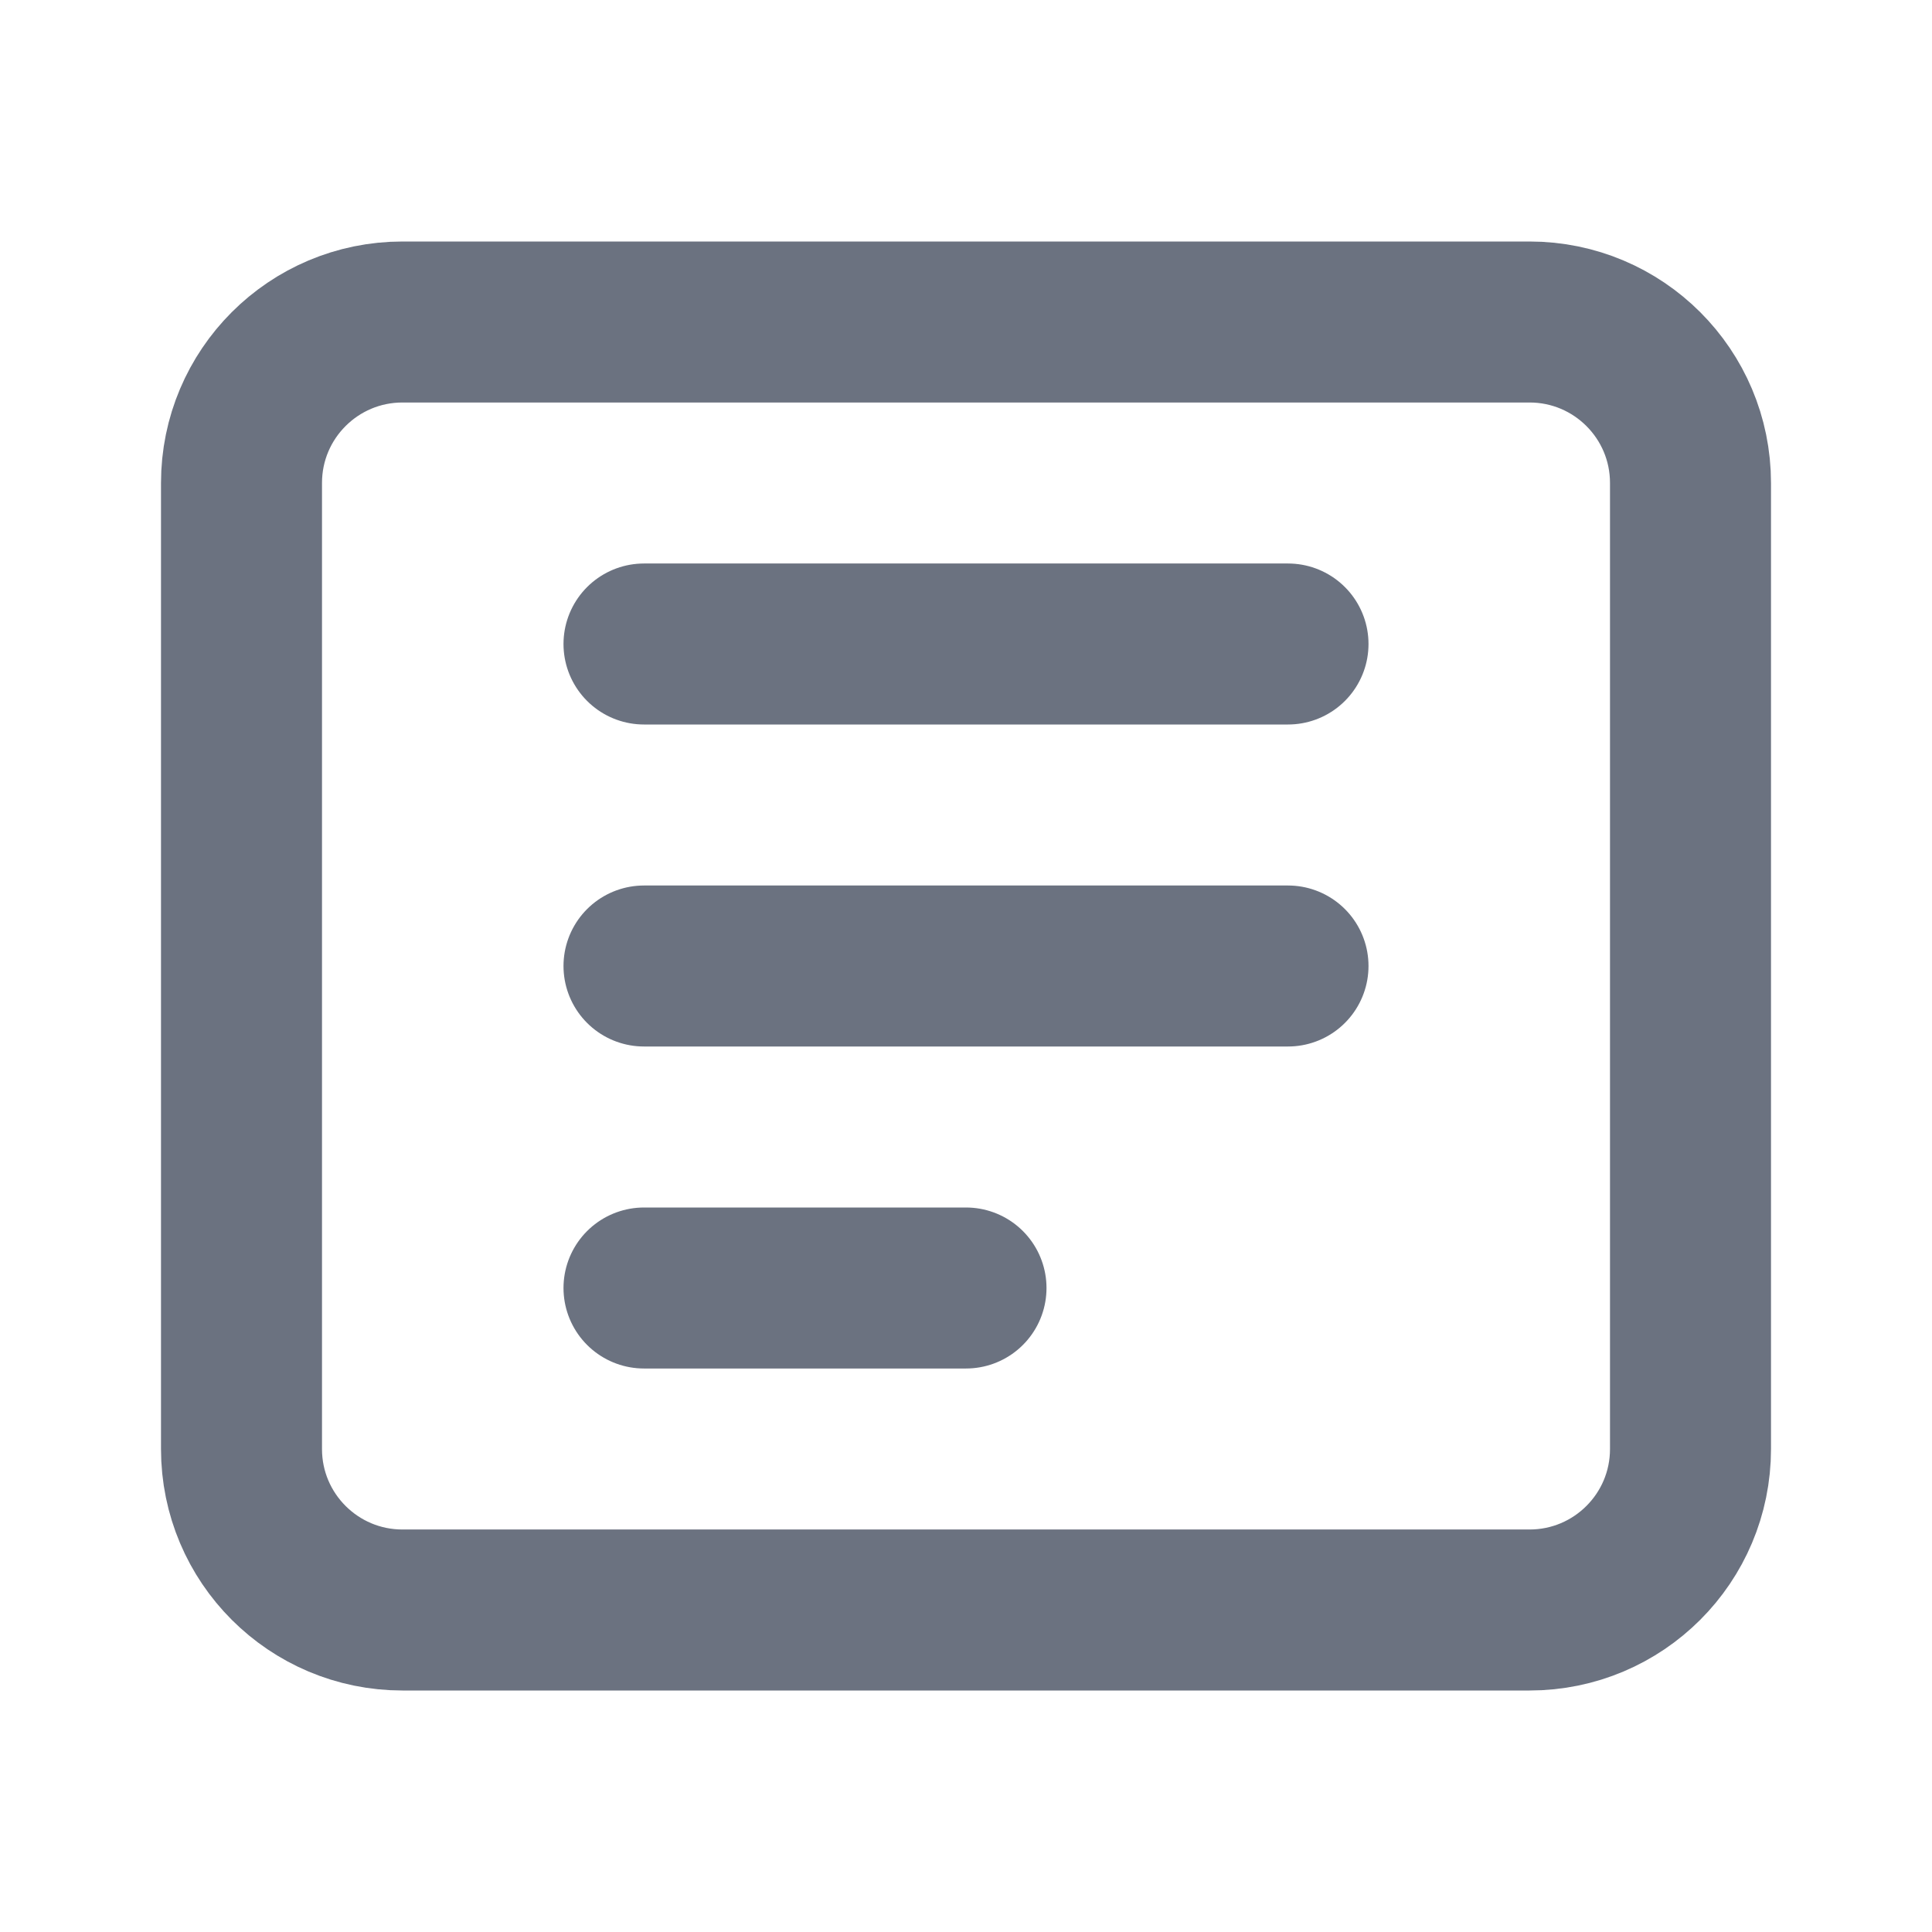 <?xml version="1.0" encoding="UTF-8"?>
<svg width="24" height="24" viewBox="0 0 24 24" fill="none" xmlns="http://www.w3.org/2000/svg">
  <path d="M19 20H5C3.895 20 3 19.105 3 18V6C3 4.895 3.895 4 5 4H19C20.105 4 21 4.895 21 6V18C21 19.105 20.105 20 19 20Z" stroke="#6B7280" stroke-width="2" stroke-linecap="round" stroke-linejoin="round"/>
  <path d="M8 8H16" stroke="#6B7280" stroke-width="2" stroke-linecap="round"/>
  <path d="M8 12H16" stroke="#6B7280" stroke-width="2" stroke-linecap="round"/>
  <path d="M8 16H12" stroke="#6B7280" stroke-width="2" stroke-linecap="round"/>
</svg> 